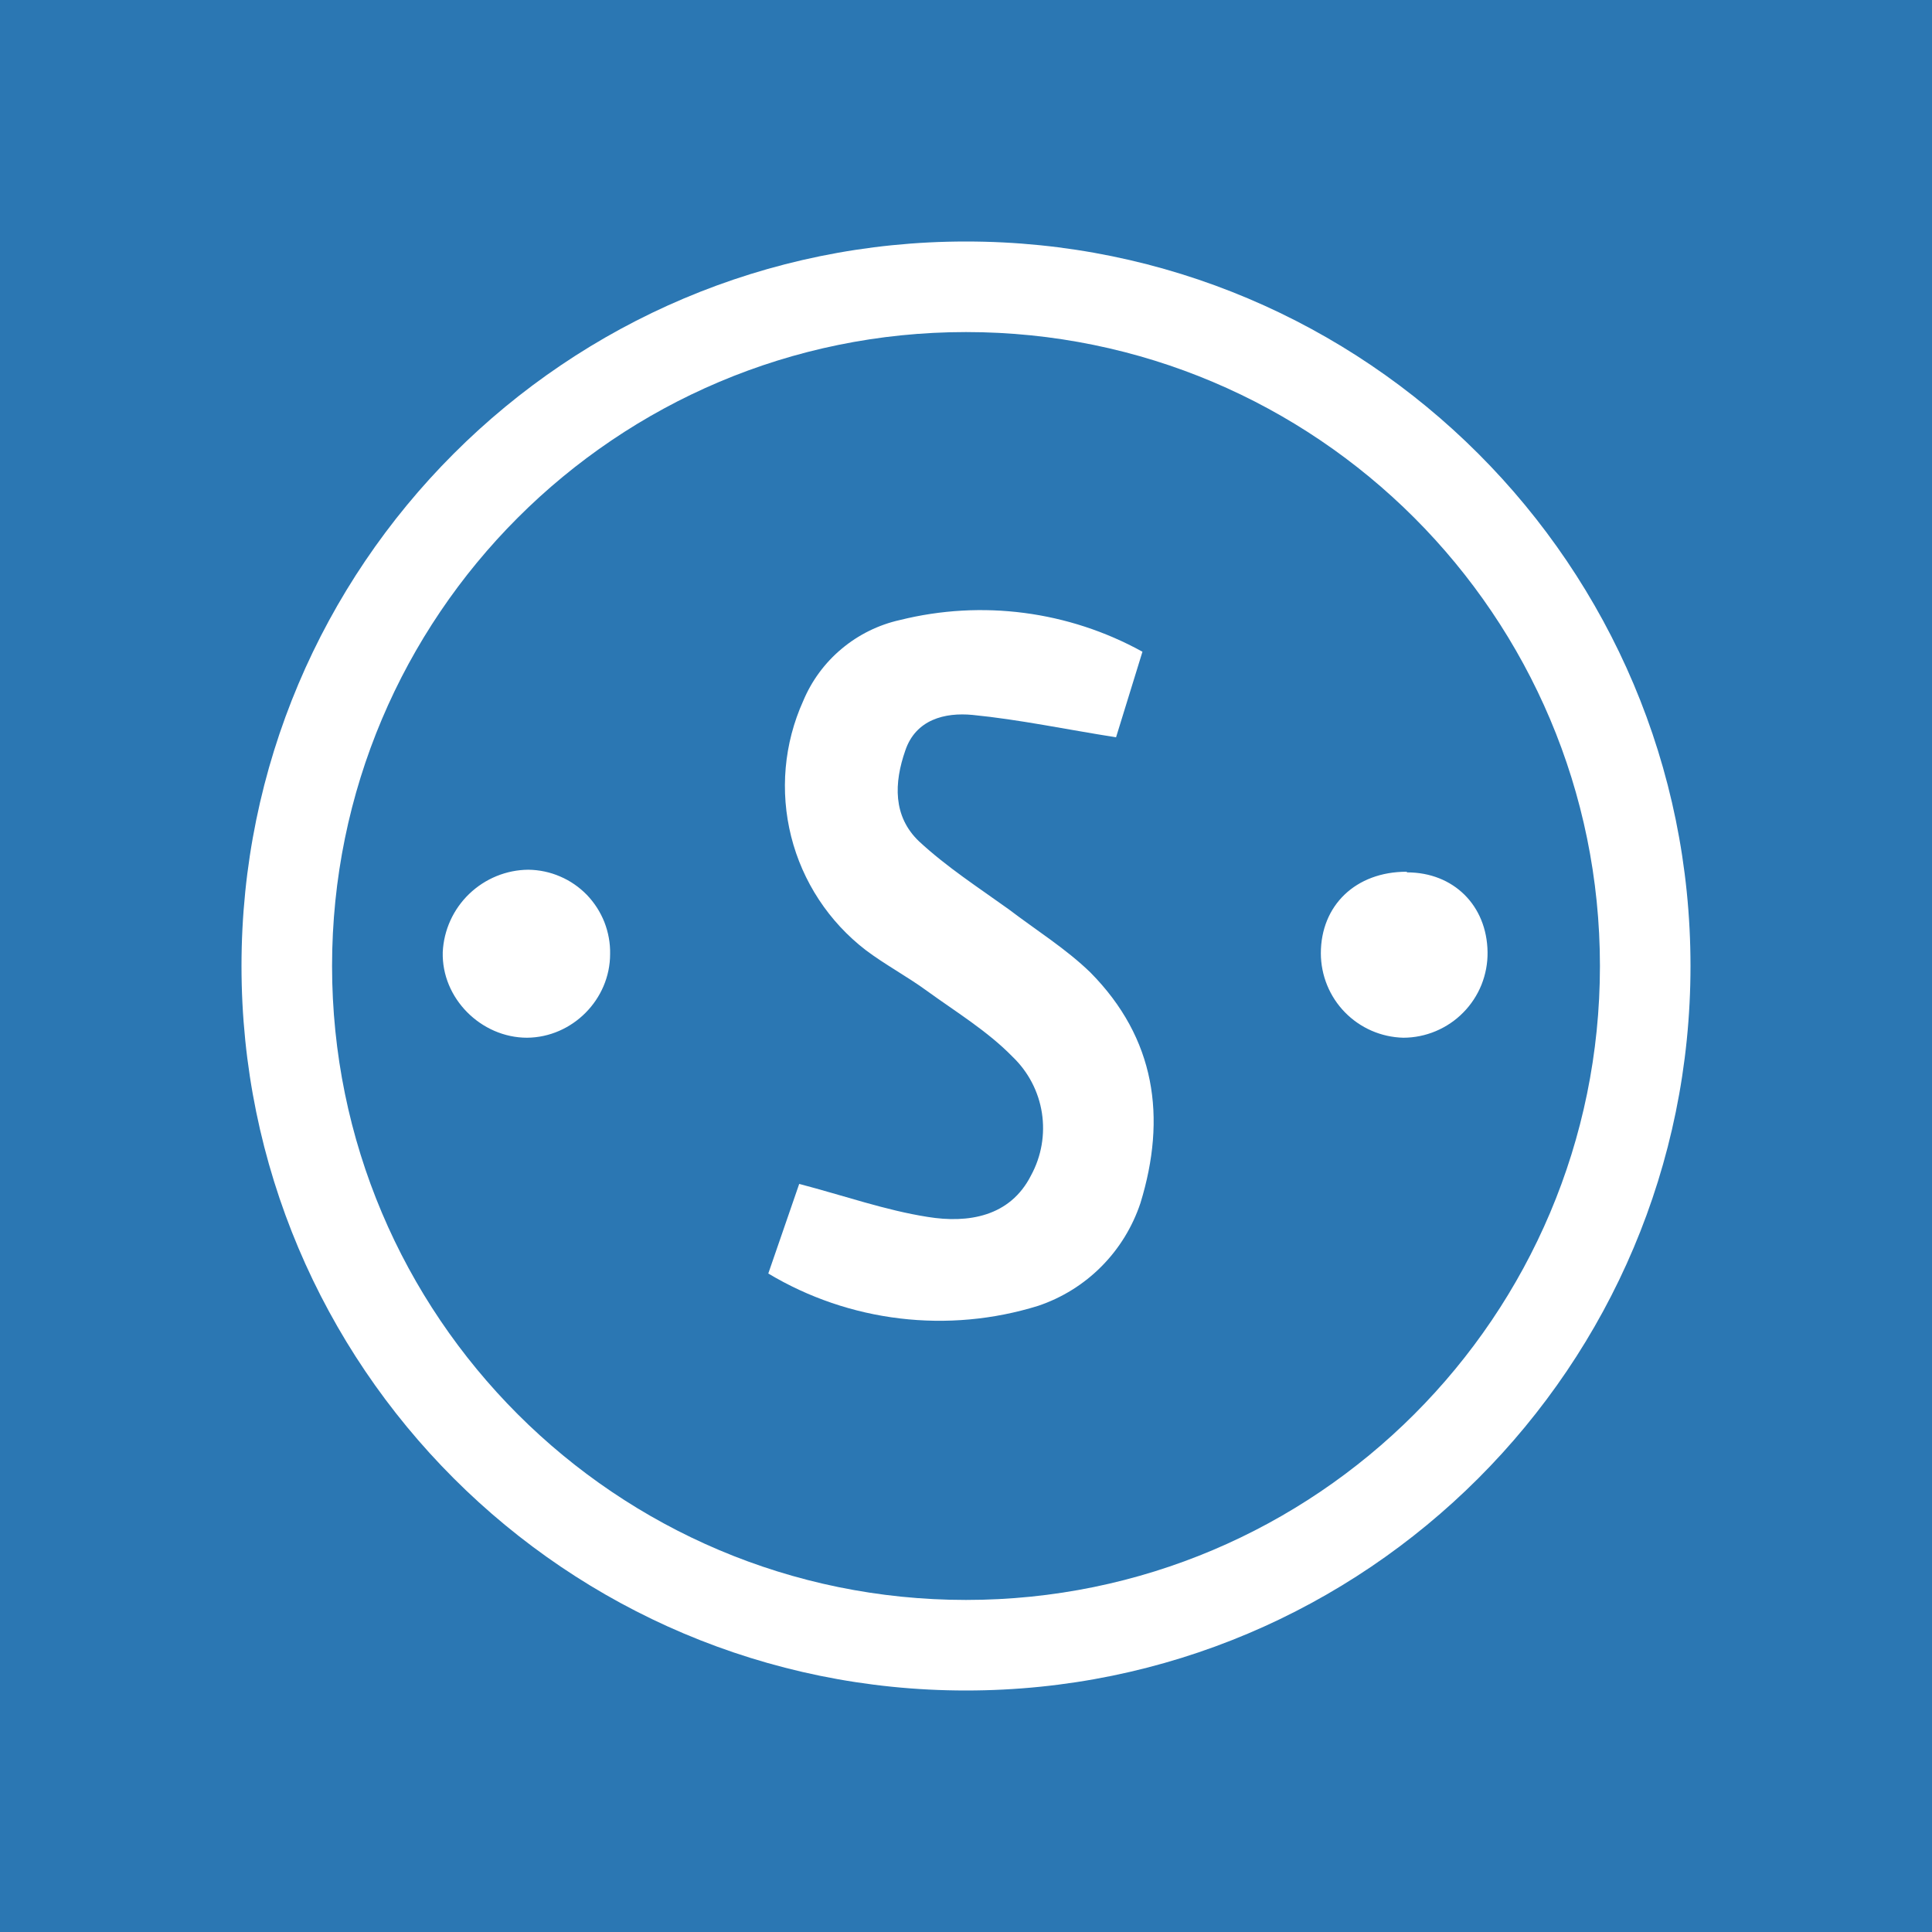 <svg width="24" height="24" viewBox="0 0 24 24" fill="none" xmlns="http://www.w3.org/2000/svg">
<rect x="0" y="0" width="24" height="24" fill="#333333" stroke="none"/>
<g clip-path="url(#clip0_328_33058)">
<path d="M24 0H0V24H24V0Z" fill="#2B77B3"/>
<path d="M14.192 8.096L13.864 9.159C13.242 9.061 12.661 8.938 12.081 8.881C11.737 8.848 11.376 8.938 11.246 9.323C11.106 9.724 11.09 10.141 11.417 10.452C11.761 10.771 12.154 11.025 12.53 11.295C12.874 11.557 13.242 11.786 13.545 12.08C14.355 12.899 14.494 13.881 14.167 14.945C14.068 15.241 13.903 15.511 13.683 15.732C13.463 15.954 13.194 16.121 12.898 16.221C12.342 16.394 11.756 16.447 11.178 16.378C10.6 16.309 10.043 16.119 9.544 15.82L9.928 14.707C10.493 14.855 11 15.035 11.524 15.117C12.023 15.198 12.547 15.117 12.808 14.601C12.937 14.364 12.984 14.092 12.943 13.826C12.902 13.56 12.774 13.315 12.579 13.128C12.268 12.809 11.876 12.571 11.516 12.31C11.27 12.13 10.992 11.982 10.755 11.803C10.296 11.45 9.969 10.952 9.828 10.391C9.687 9.829 9.739 9.237 9.977 8.709C10.082 8.457 10.246 8.234 10.456 8.059C10.665 7.884 10.914 7.761 11.18 7.702C12.197 7.449 13.273 7.589 14.192 8.096ZM7.579 11.851C7.579 12.415 7.111 12.886 6.548 12.891C5.975 12.891 5.484 12.4 5.5 11.827C5.513 11.553 5.631 11.294 5.829 11.104C6.027 10.914 6.29 10.806 6.564 10.804C6.7 10.806 6.834 10.834 6.958 10.888C7.083 10.941 7.195 11.019 7.29 11.116C7.384 11.214 7.458 11.329 7.508 11.455C7.557 11.581 7.582 11.716 7.579 11.851ZM17.48 10.837C18.054 10.837 18.471 11.246 18.479 11.827C18.481 11.966 18.455 12.103 18.404 12.232C18.352 12.361 18.275 12.479 18.177 12.578C18.08 12.677 17.964 12.755 17.836 12.809C17.708 12.863 17.57 12.891 17.432 12.891C17.158 12.884 16.898 12.771 16.707 12.575C16.516 12.38 16.409 12.117 16.408 11.843C16.408 11.246 16.842 10.829 17.473 10.829L17.48 10.837Z" fill="white"/>
<path fill-rule="evenodd" clip-rule="evenodd" d="M12 19.875C16.349 19.875 19.875 16.349 19.875 12C19.875 7.651 16.349 4.125 12 4.125C7.651 4.125 4.125 7.651 4.125 12C4.125 16.349 7.651 19.875 12 19.875ZM12 21C16.971 21 21 16.971 21 12C21 7.029 16.971 3 12 3C7.029 3 3 7.029 3 12C3 16.971 7.029 21 12 21Z" fill="white"/>
</g>
<defs>
<clipPath id="clip0_328_33058">
<rect width="24" height="24" fill="white"/>
</clipPath>
</defs>
</svg>
